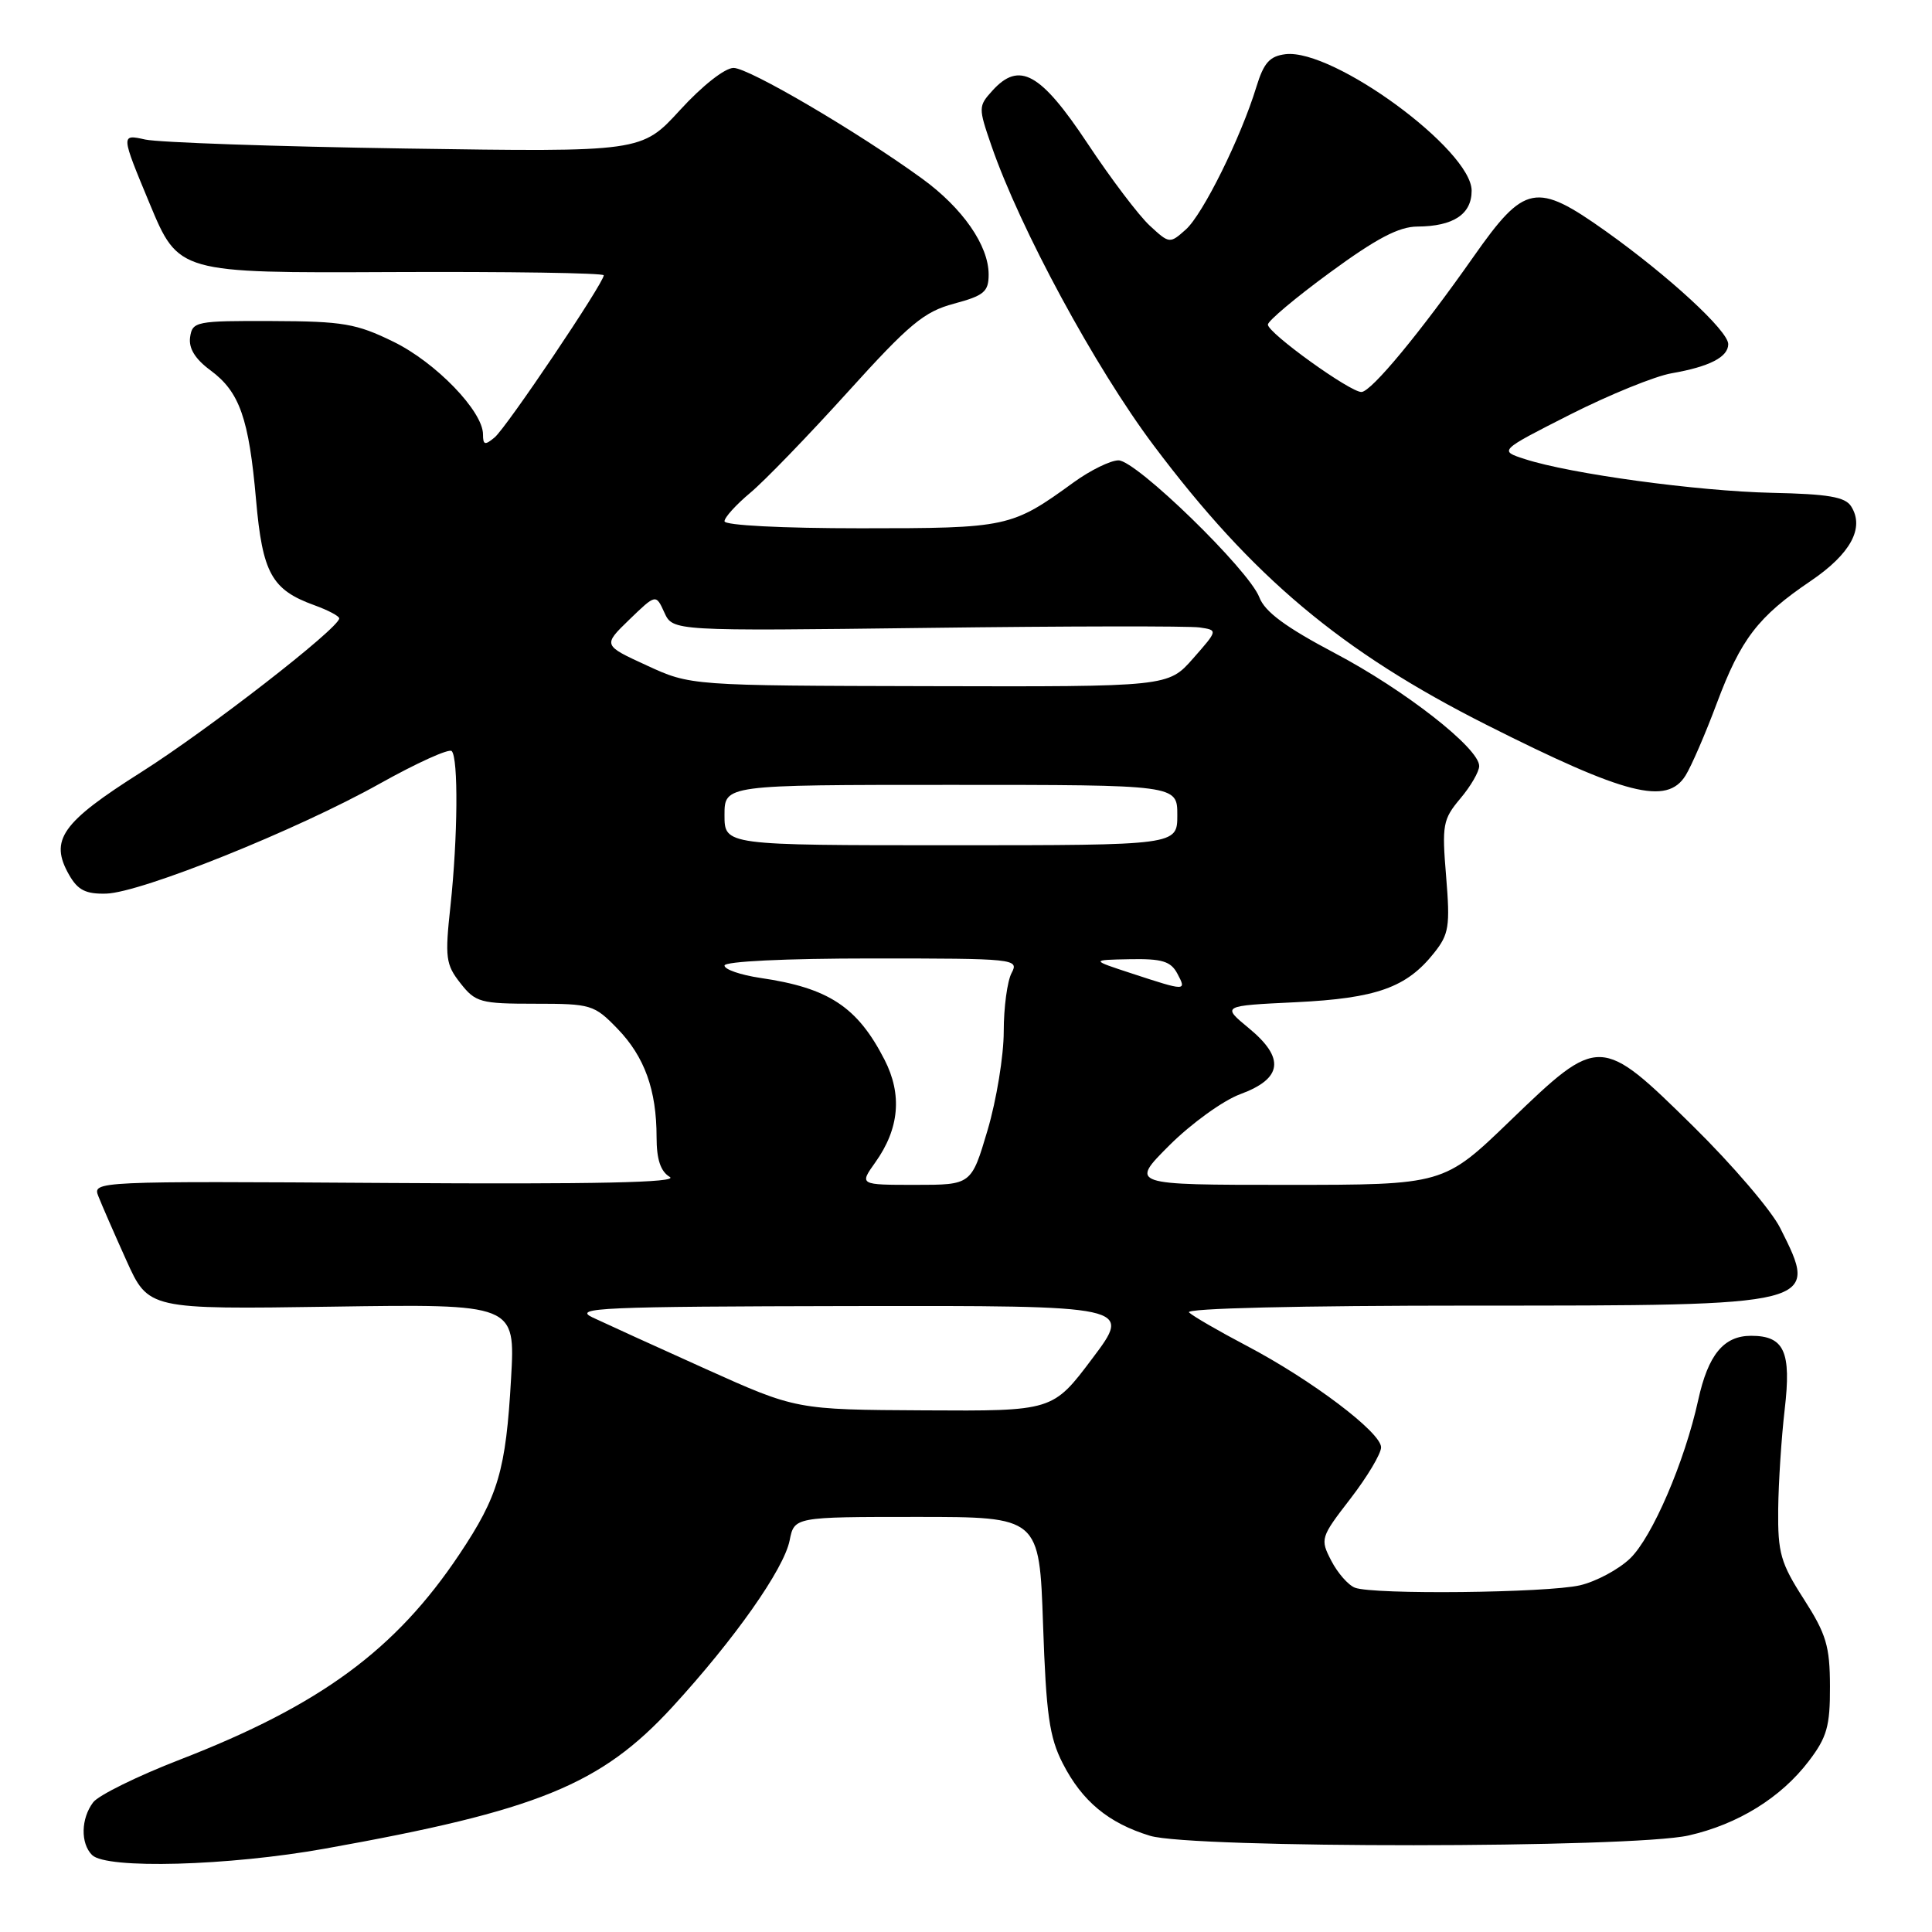 <?xml version="1.0" encoding="UTF-8" standalone="no"?>
<!DOCTYPE svg PUBLIC "-//W3C//DTD SVG 1.1//EN" "http://www.w3.org/Graphics/SVG/1.1/DTD/svg11.dtd" >
<svg xmlns="http://www.w3.org/2000/svg" xmlns:xlink="http://www.w3.org/1999/xlink" version="1.1" viewBox="0 0 256 256">
 <g >
 <path fill="currentColor"
d=" M 43.08 244.95 C 71.24 239.91 79.61 236.49 89.06 226.22 C 97.32 217.22 103.86 207.94 104.63 204.12 C 105.25 201.00 105.25 201.00 121.49 201.00 C 137.72 201.00 137.72 201.00 138.21 215.25 C 138.62 227.18 139.04 230.18 140.82 233.66 C 143.39 238.68 146.88 241.57 152.38 243.25 C 157.94 244.94 216.25 244.91 223.75 243.21 C 230.28 241.73 235.98 238.21 239.67 233.36 C 242.08 230.20 242.50 228.73 242.48 223.46 C 242.47 218.12 241.99 216.53 239.01 211.88 C 235.94 207.11 235.56 205.77 235.62 200.00 C 235.66 196.43 236.05 190.47 236.48 186.77 C 237.38 179.09 236.43 177.00 232.03 177.00 C 228.40 177.00 226.34 179.50 225.02 185.52 C 223.23 193.69 218.92 203.71 215.98 206.52 C 214.46 207.97 211.49 209.56 209.36 210.06 C 204.97 211.07 182.00 211.32 179.54 210.38 C 178.65 210.04 177.24 208.43 176.40 206.80 C 174.91 203.92 174.97 203.72 178.94 198.58 C 181.17 195.69 183.00 192.62 183.00 191.78 C 183.00 189.80 173.81 182.86 165.20 178.33 C 161.51 176.39 158.07 174.40 157.55 173.90 C 156.98 173.36 172.11 173.00 195.08 173.00 C 241.20 173.00 241.07 173.03 235.88 162.71 C 234.72 160.39 229.54 154.34 224.37 149.25 C 212.07 137.14 211.91 137.13 200.11 148.50 C 191.30 157.00 191.30 157.00 170.51 157.00 C 149.71 157.00 149.71 157.00 154.96 151.75 C 157.85 148.87 162.07 145.82 164.35 144.98 C 169.94 142.92 170.29 140.21 165.49 136.25 C 161.88 133.27 161.88 133.27 171.69 132.80 C 182.40 132.28 186.38 130.86 190.02 126.27 C 192.00 123.79 192.16 122.74 191.62 116.14 C 191.05 109.30 191.18 108.57 193.50 105.81 C 194.88 104.18 196.00 102.24 196.00 101.50 C 196.00 99.14 186.14 91.43 176.86 86.54 C 170.35 83.10 167.60 81.07 166.87 79.15 C 165.49 75.52 150.56 61.00 148.21 61.00 C 147.16 61.00 144.50 62.30 142.30 63.89 C 134.02 69.90 133.54 70.00 114.05 70.00 C 103.63 70.00 96.00 69.61 96.00 69.07 C 96.00 68.56 97.53 66.88 99.39 65.32 C 101.26 63.77 107.06 57.77 112.30 51.98 C 120.50 42.91 122.44 41.30 126.40 40.24 C 130.39 39.17 131.00 38.66 131.00 36.37 C 131.00 32.53 127.56 27.58 122.20 23.68 C 113.67 17.48 99.23 9.00 97.20 9.00 C 96.05 9.00 93.04 11.37 90.11 14.58 C 85.01 20.15 85.01 20.15 53.75 19.68 C 36.56 19.42 21.04 18.88 19.25 18.49 C 16.00 17.77 16.00 17.77 19.83 26.98 C 23.66 36.18 23.66 36.18 51.83 36.05 C 67.32 35.98 80.00 36.17 80.00 36.48 C 80.00 37.50 67.11 56.66 65.54 57.96 C 64.26 59.03 64.00 58.97 64.00 57.56 C 64.00 54.50 57.75 48.02 52.13 45.28 C 47.23 42.88 45.45 42.57 36.06 42.54 C 25.96 42.50 25.49 42.60 25.19 44.68 C 24.98 46.15 25.85 47.57 27.90 49.08 C 31.75 51.93 32.98 55.42 33.93 66.25 C 34.78 75.94 36.00 78.15 41.64 80.19 C 43.49 80.86 44.98 81.65 44.95 81.95 C 44.82 83.31 27.56 96.71 18.72 102.31 C 8.14 109.00 6.52 111.31 9.16 115.93 C 10.31 117.95 11.37 118.48 14.07 118.41 C 18.69 118.28 39.38 109.97 50.35 103.82 C 55.22 101.10 59.49 99.16 59.85 99.52 C 60.75 100.41 60.66 110.99 59.69 120.03 C 58.94 126.90 59.06 127.80 61.01 130.28 C 63.00 132.82 63.66 133.00 70.88 133.00 C 78.32 133.00 78.73 133.12 81.82 136.31 C 85.41 140.02 87.00 144.43 87.00 150.69 C 87.00 153.63 87.53 155.22 88.75 155.95 C 89.99 156.69 79.05 156.93 51.37 156.75 C 12.59 156.50 12.25 156.52 13.03 158.50 C 13.46 159.60 15.13 163.43 16.74 167.00 C 19.67 173.50 19.67 173.50 43.98 173.14 C 68.28 172.78 68.28 172.78 67.72 182.64 C 67.03 194.83 66.03 198.23 60.88 205.94 C 52.41 218.62 42.46 225.94 23.84 233.16 C 18.23 235.33 13.06 237.88 12.35 238.81 C 10.72 240.96 10.65 244.25 12.20 245.80 C 14.09 247.69 30.27 247.25 43.08 244.95 Z  M 223.35 102.75 C 224.12 101.51 225.98 97.22 227.48 93.20 C 230.68 84.66 232.94 81.71 239.93 76.98 C 245.22 73.39 247.09 69.95 245.29 67.10 C 244.50 65.84 242.24 65.46 234.76 65.30 C 224.90 65.08 208.08 62.79 202.05 60.83 C 198.61 59.72 198.61 59.72 208.05 54.93 C 213.25 52.30 219.30 49.84 221.50 49.46 C 226.51 48.59 229.00 47.31 229.00 45.60 C 229.00 43.84 221.13 36.59 212.78 30.64 C 203.53 24.07 202.03 24.36 195.26 34.00 C 188.19 44.07 181.74 51.87 180.41 51.94 C 178.97 52.02 168.00 44.13 168.00 43.01 C 168.00 42.53 171.71 39.41 176.25 36.09 C 182.38 31.60 185.35 30.03 187.82 30.02 C 192.58 29.99 195.00 28.39 195.00 25.27 C 195.00 19.87 176.67 6.43 170.34 7.18 C 168.24 7.44 167.46 8.31 166.48 11.50 C 164.42 18.24 159.39 28.39 157.13 30.41 C 155.00 32.31 154.95 32.30 152.36 29.91 C 150.92 28.59 147.20 23.68 144.10 19.00 C 137.87 9.62 135.06 8.07 131.49 12.02 C 129.63 14.07 129.63 14.27 131.37 19.31 C 135.16 30.30 145.14 48.73 152.85 59.00 C 165.95 76.46 177.71 86.33 196.98 96.05 C 215.45 105.36 220.87 106.74 223.35 102.75 Z  M 93.50 181.39 C 86.90 178.42 80.15 175.34 78.50 174.56 C 75.84 173.29 79.71 173.12 112.75 173.06 C 150.01 173.00 150.01 173.00 144.75 179.99 C 139.50 186.98 139.50 186.98 122.50 186.88 C 105.50 186.79 105.50 186.79 93.50 181.39 Z  M 115.99 154.01 C 119.17 149.55 119.57 145.03 117.20 140.41 C 113.61 133.41 109.80 130.90 100.75 129.58 C 98.14 129.19 96.00 128.46 96.00 127.94 C 96.00 127.39 104.03 127.00 115.54 127.00 C 134.54 127.00 135.04 127.05 134.04 128.93 C 133.47 130.00 133.00 133.49 133.00 136.68 C 133.00 139.88 132.04 145.76 130.86 149.75 C 128.71 157.00 128.71 157.00 121.29 157.00 C 113.86 157.00 113.86 157.00 115.99 154.01 Z  M 150.00 129.00 C 144.50 127.20 144.50 127.20 149.71 127.10 C 153.97 127.02 155.13 127.37 156.00 129.00 C 157.26 131.35 157.16 131.35 150.00 129.00 Z  M 96.00 108.00 C 96.00 104.00 96.00 104.00 126.00 104.00 C 156.00 104.00 156.00 104.00 156.00 108.00 C 156.00 112.00 156.00 112.00 126.00 112.00 C 96.00 112.00 96.00 112.00 96.00 108.00 Z  M 85.69 88.17 C 79.88 85.50 79.88 85.50 83.39 82.10 C 86.91 78.70 86.91 78.70 88.03 81.16 C 89.15 83.62 89.15 83.62 122.82 83.20 C 141.35 82.96 157.60 82.94 158.95 83.14 C 161.39 83.50 161.39 83.50 158.09 87.25 C 154.79 91.00 154.79 91.00 123.15 90.92 C 91.50 90.85 91.50 90.85 85.69 88.17 Z "/>
</g>
</svg>